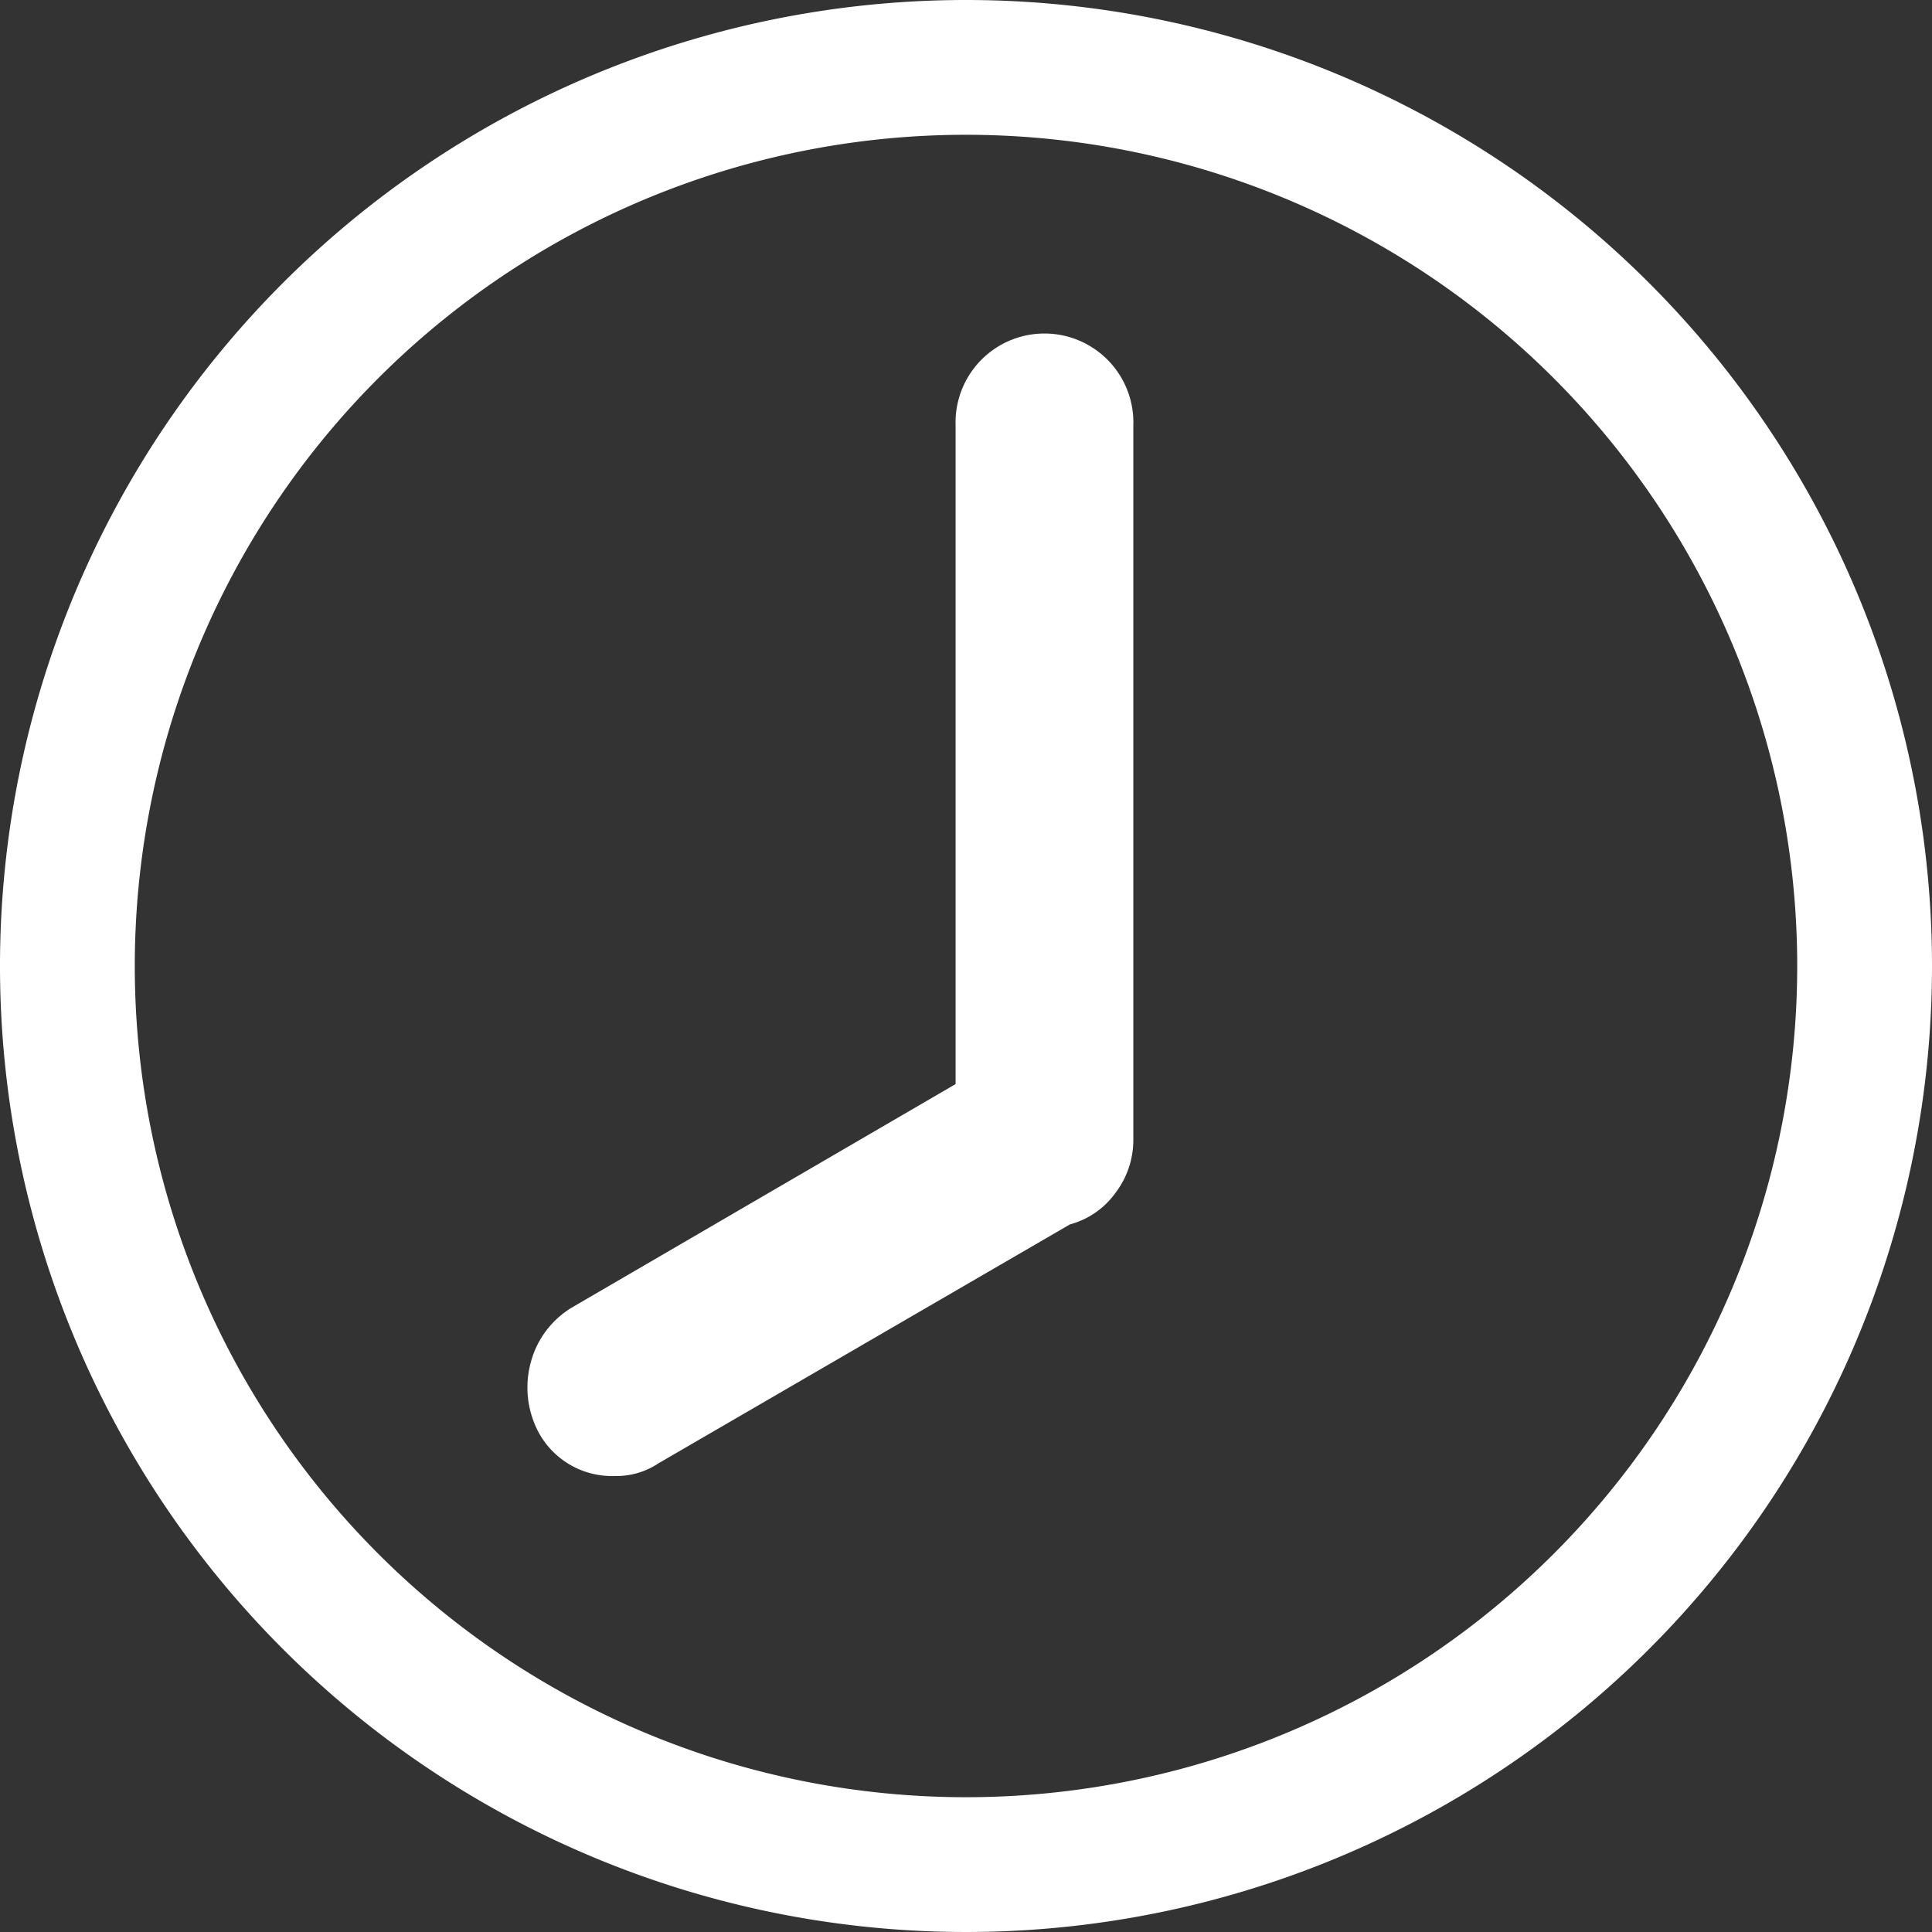 <svg xmlns="http://www.w3.org/2000/svg" width="17.1" height="17.1" viewBox="0 0 17.1 17.1">
  <rect x="0" y="0" width="17.1" height="17.1" fill="#333333" stroke="none"/>
  <g id="Groupe_11985" data-name="Groupe 11985" transform="translate(0 -1)">
    <g id="_01" data-name="01" transform="translate(0 1)">
      <path id="Tracé_7727" data-name="Tracé 7727" d="M9.8,1.25A8.55,8.55,0,1,0,18.35,9.8,8.55,8.55,0,0,0,9.8,1.25Zm0,15.907A7.357,7.357,0,1,1,17.157,9.8,7.357,7.357,0,0,1,9.8,17.157Z" transform="translate(-1.25 -1.25)" fill="#fff"/>
      <path id="Icon_weather-time-8" data-name="Icon weather-time-8" d="M12.2,17.454a.808.808,0,0,1,.36-.483l3.4-1.98V9.163a.787.787,0,1,1,1.573,0v6.321a.774.774,0,0,1-.161.474.728.728,0,0,1-.4.275l-3.639,2.113a.67.67,0,0,1-.389.114.738.738,0,0,1-.682-.4A.846.846,0,0,1,12.2,17.454Z" transform="translate(-7.502 -5.396)" fill="#fff"/>
    </g>
  </g>
</svg>
